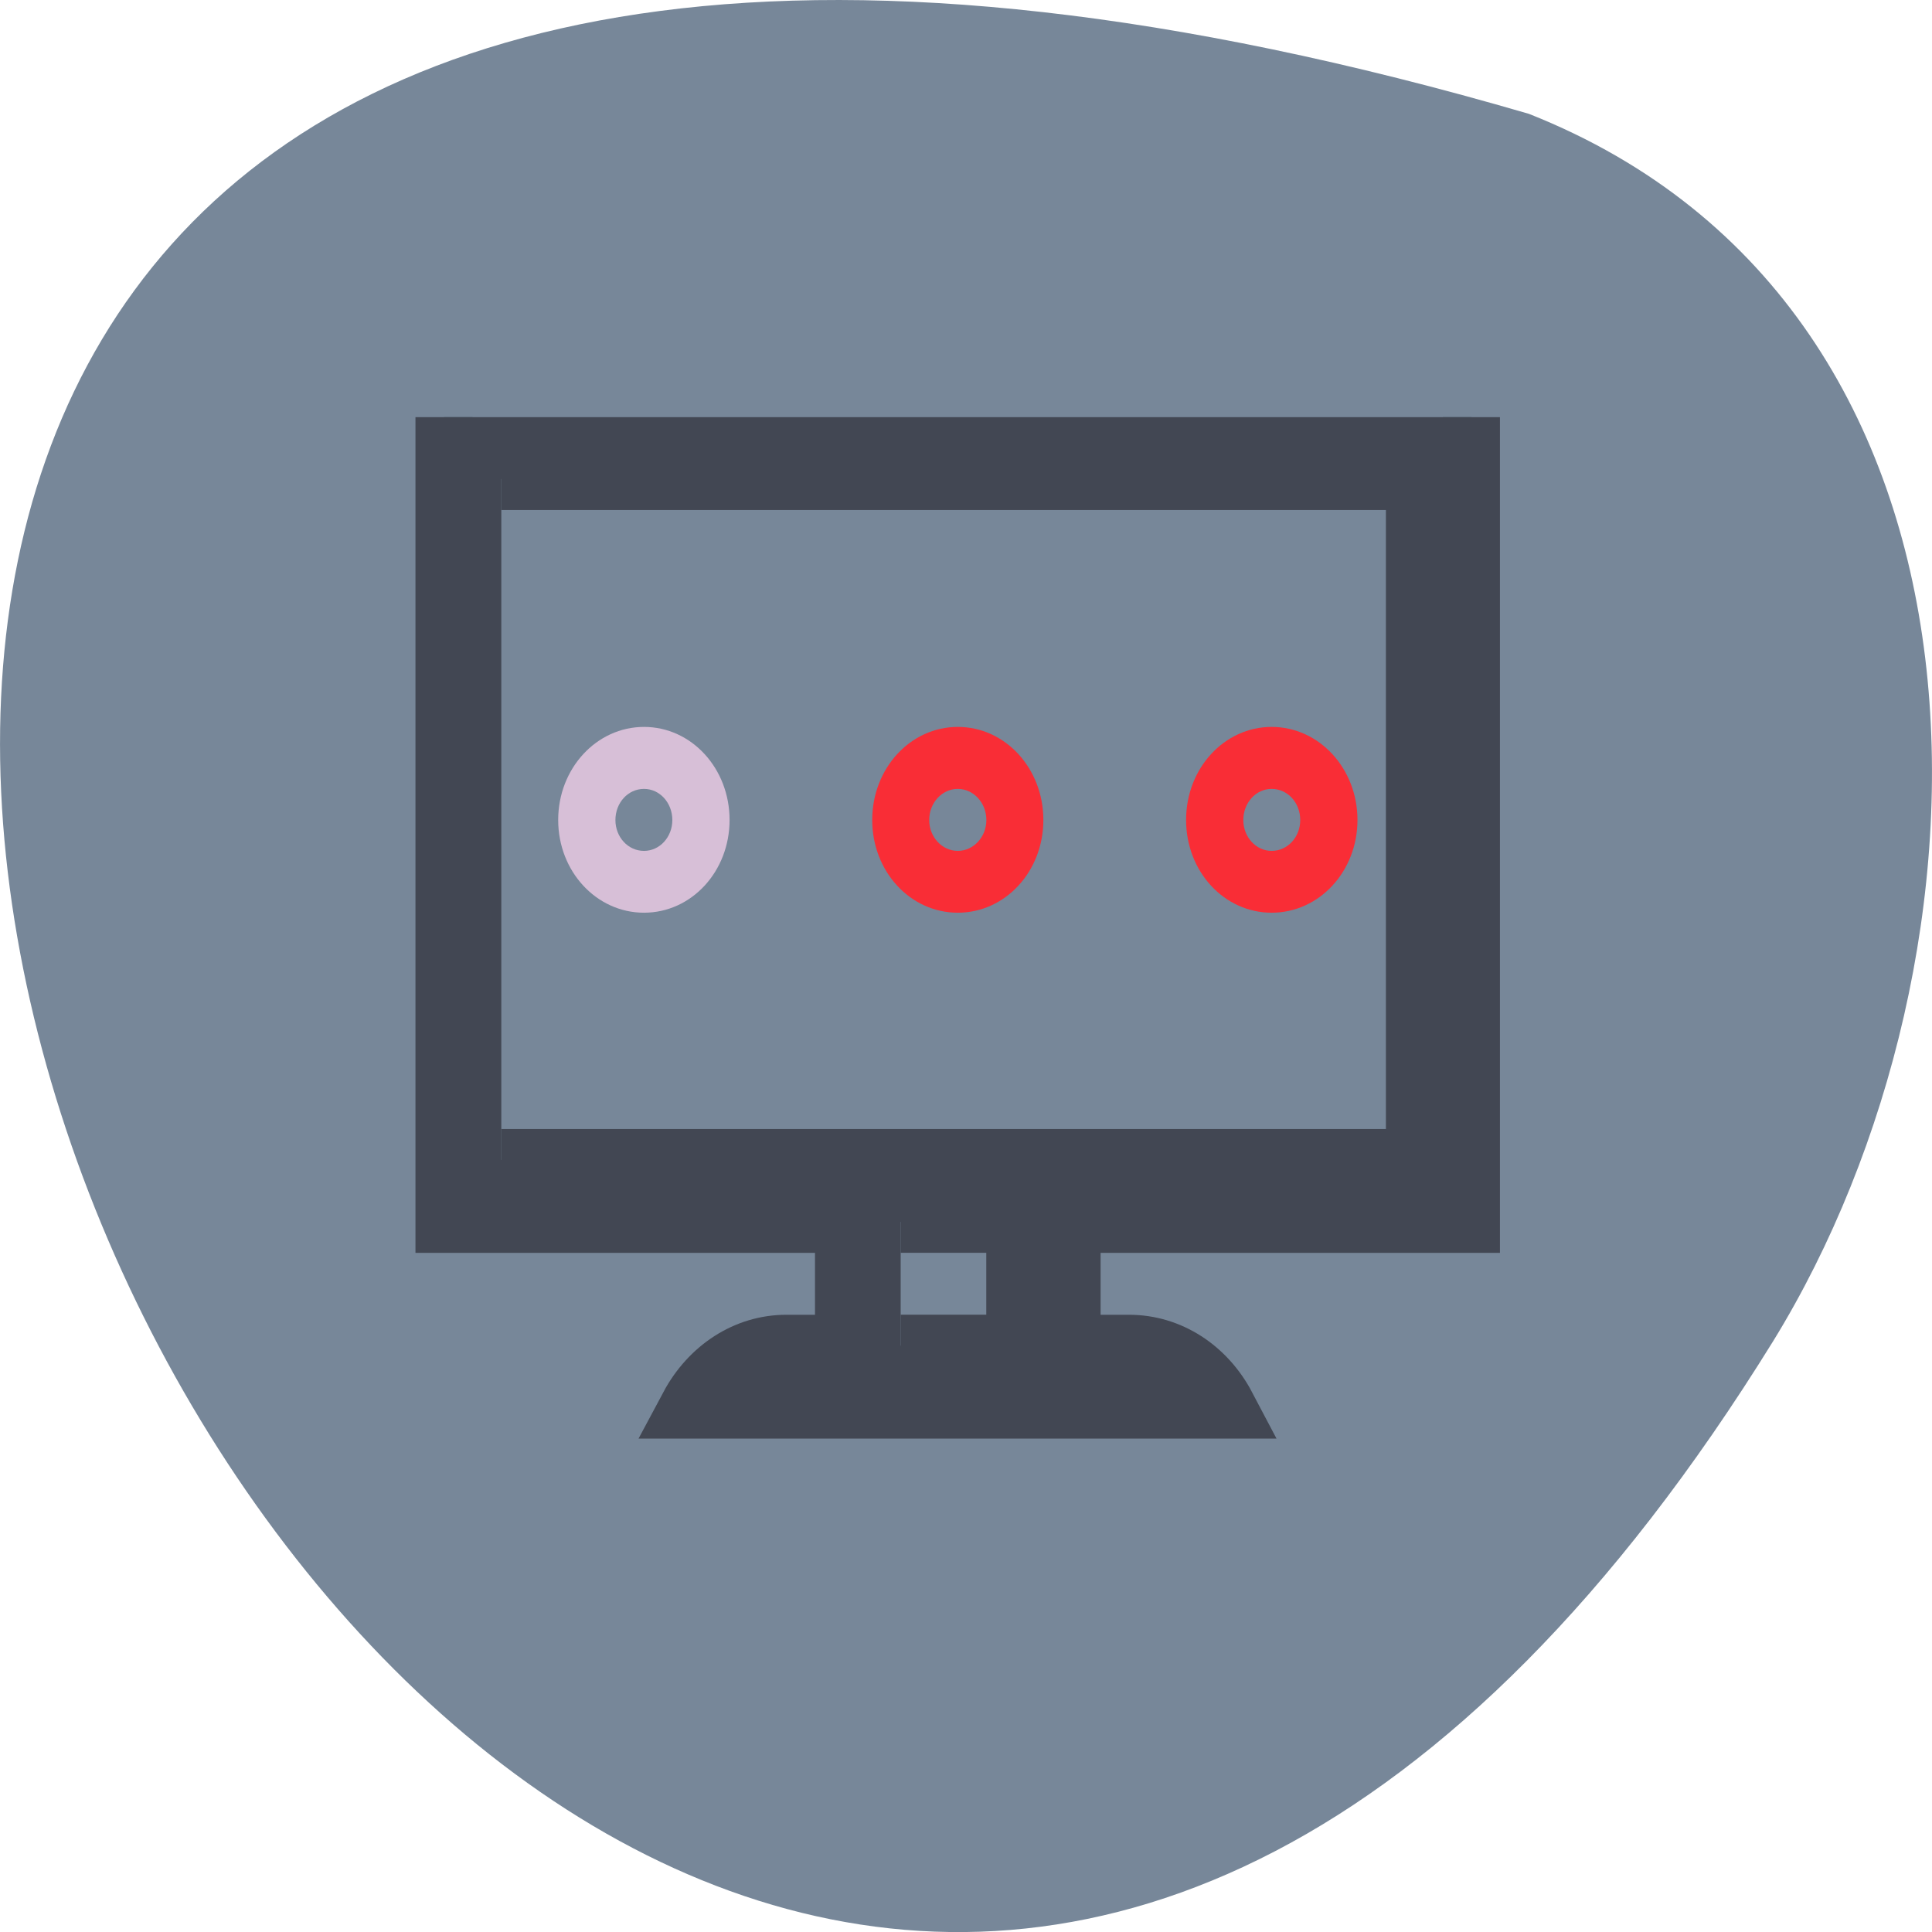 <svg xmlns="http://www.w3.org/2000/svg" viewBox="0 0 24 24"><path d="m 18.992 1.414 c -35.75 -10.426 -12.961 41.09 3.035 15.246 c 2.922 -4.746 3.125 -12.809 -3.035 -15.246" fill="#778799"/><path d="m 1.998 3 v 13 h 7 v 2 h -1 c -0.738 0 -1.377 0.401 -1.724 1 h 9.449 c -0.342 -0.599 -0.981 -1 -1.724 -1 h -0.997 v -2 h 6.997 v -13 m -16.997 1 h 15.999 v 10.999 h -15.999 m 6.997 1 h 2 v 2 h -2" transform="matrix(0.709 0 0 0.769 4.099 2.875)" fill="#424753" stroke="#424753"/><path d="m 8 9.03 c -0.59 0 -1.066 0.516 -1.066 1.156 c 0 0.641 0.477 1.152 1.066 1.152 c 0.59 0 1.063 -0.512 1.063 -1.152 c 0 -0.641 -0.473 -1.156 -1.063 -1.156 m 0 0.77 c 0.195 0 0.352 0.172 0.352 0.387 c 0 0.211 -0.156 0.383 -0.352 0.383 c -0.199 0 -0.355 -0.172 -0.355 -0.383 c 0 -0.215 0.156 -0.387 0.355 -0.387" fill="#d7bfd7"/><g fill="#f92d36"><path d="m 11.898 9.03 c -0.59 0 -1.063 0.516 -1.063 1.156 c 0 0.641 0.473 1.152 1.063 1.152 c 0.59 0 1.063 -0.512 1.063 -1.152 c 0 -0.641 -0.473 -1.156 -1.063 -1.156 m 0 0.77 c 0.195 0 0.355 0.172 0.355 0.387 c 0 0.211 -0.16 0.383 -0.355 0.383 c -0.195 0 -0.355 -0.172 -0.355 -0.383 c 0 -0.215 0.16 -0.387 0.355 -0.387"/><path d="m 15.797 9.03 c -0.59 0 -1.063 0.516 -1.063 1.156 c 0 0.641 0.473 1.152 1.063 1.152 c 0.59 0 1.066 -0.512 1.066 -1.152 c 0 -0.641 -0.477 -1.156 -1.066 -1.156 m 0 0.77 c 0.199 0 0.355 0.172 0.355 0.387 c 0 0.211 -0.156 0.383 -0.355 0.383 c -0.195 0 -0.352 -0.172 -0.352 -0.383 c 0 -0.215 0.156 -0.387 0.352 -0.387"/></g></svg>